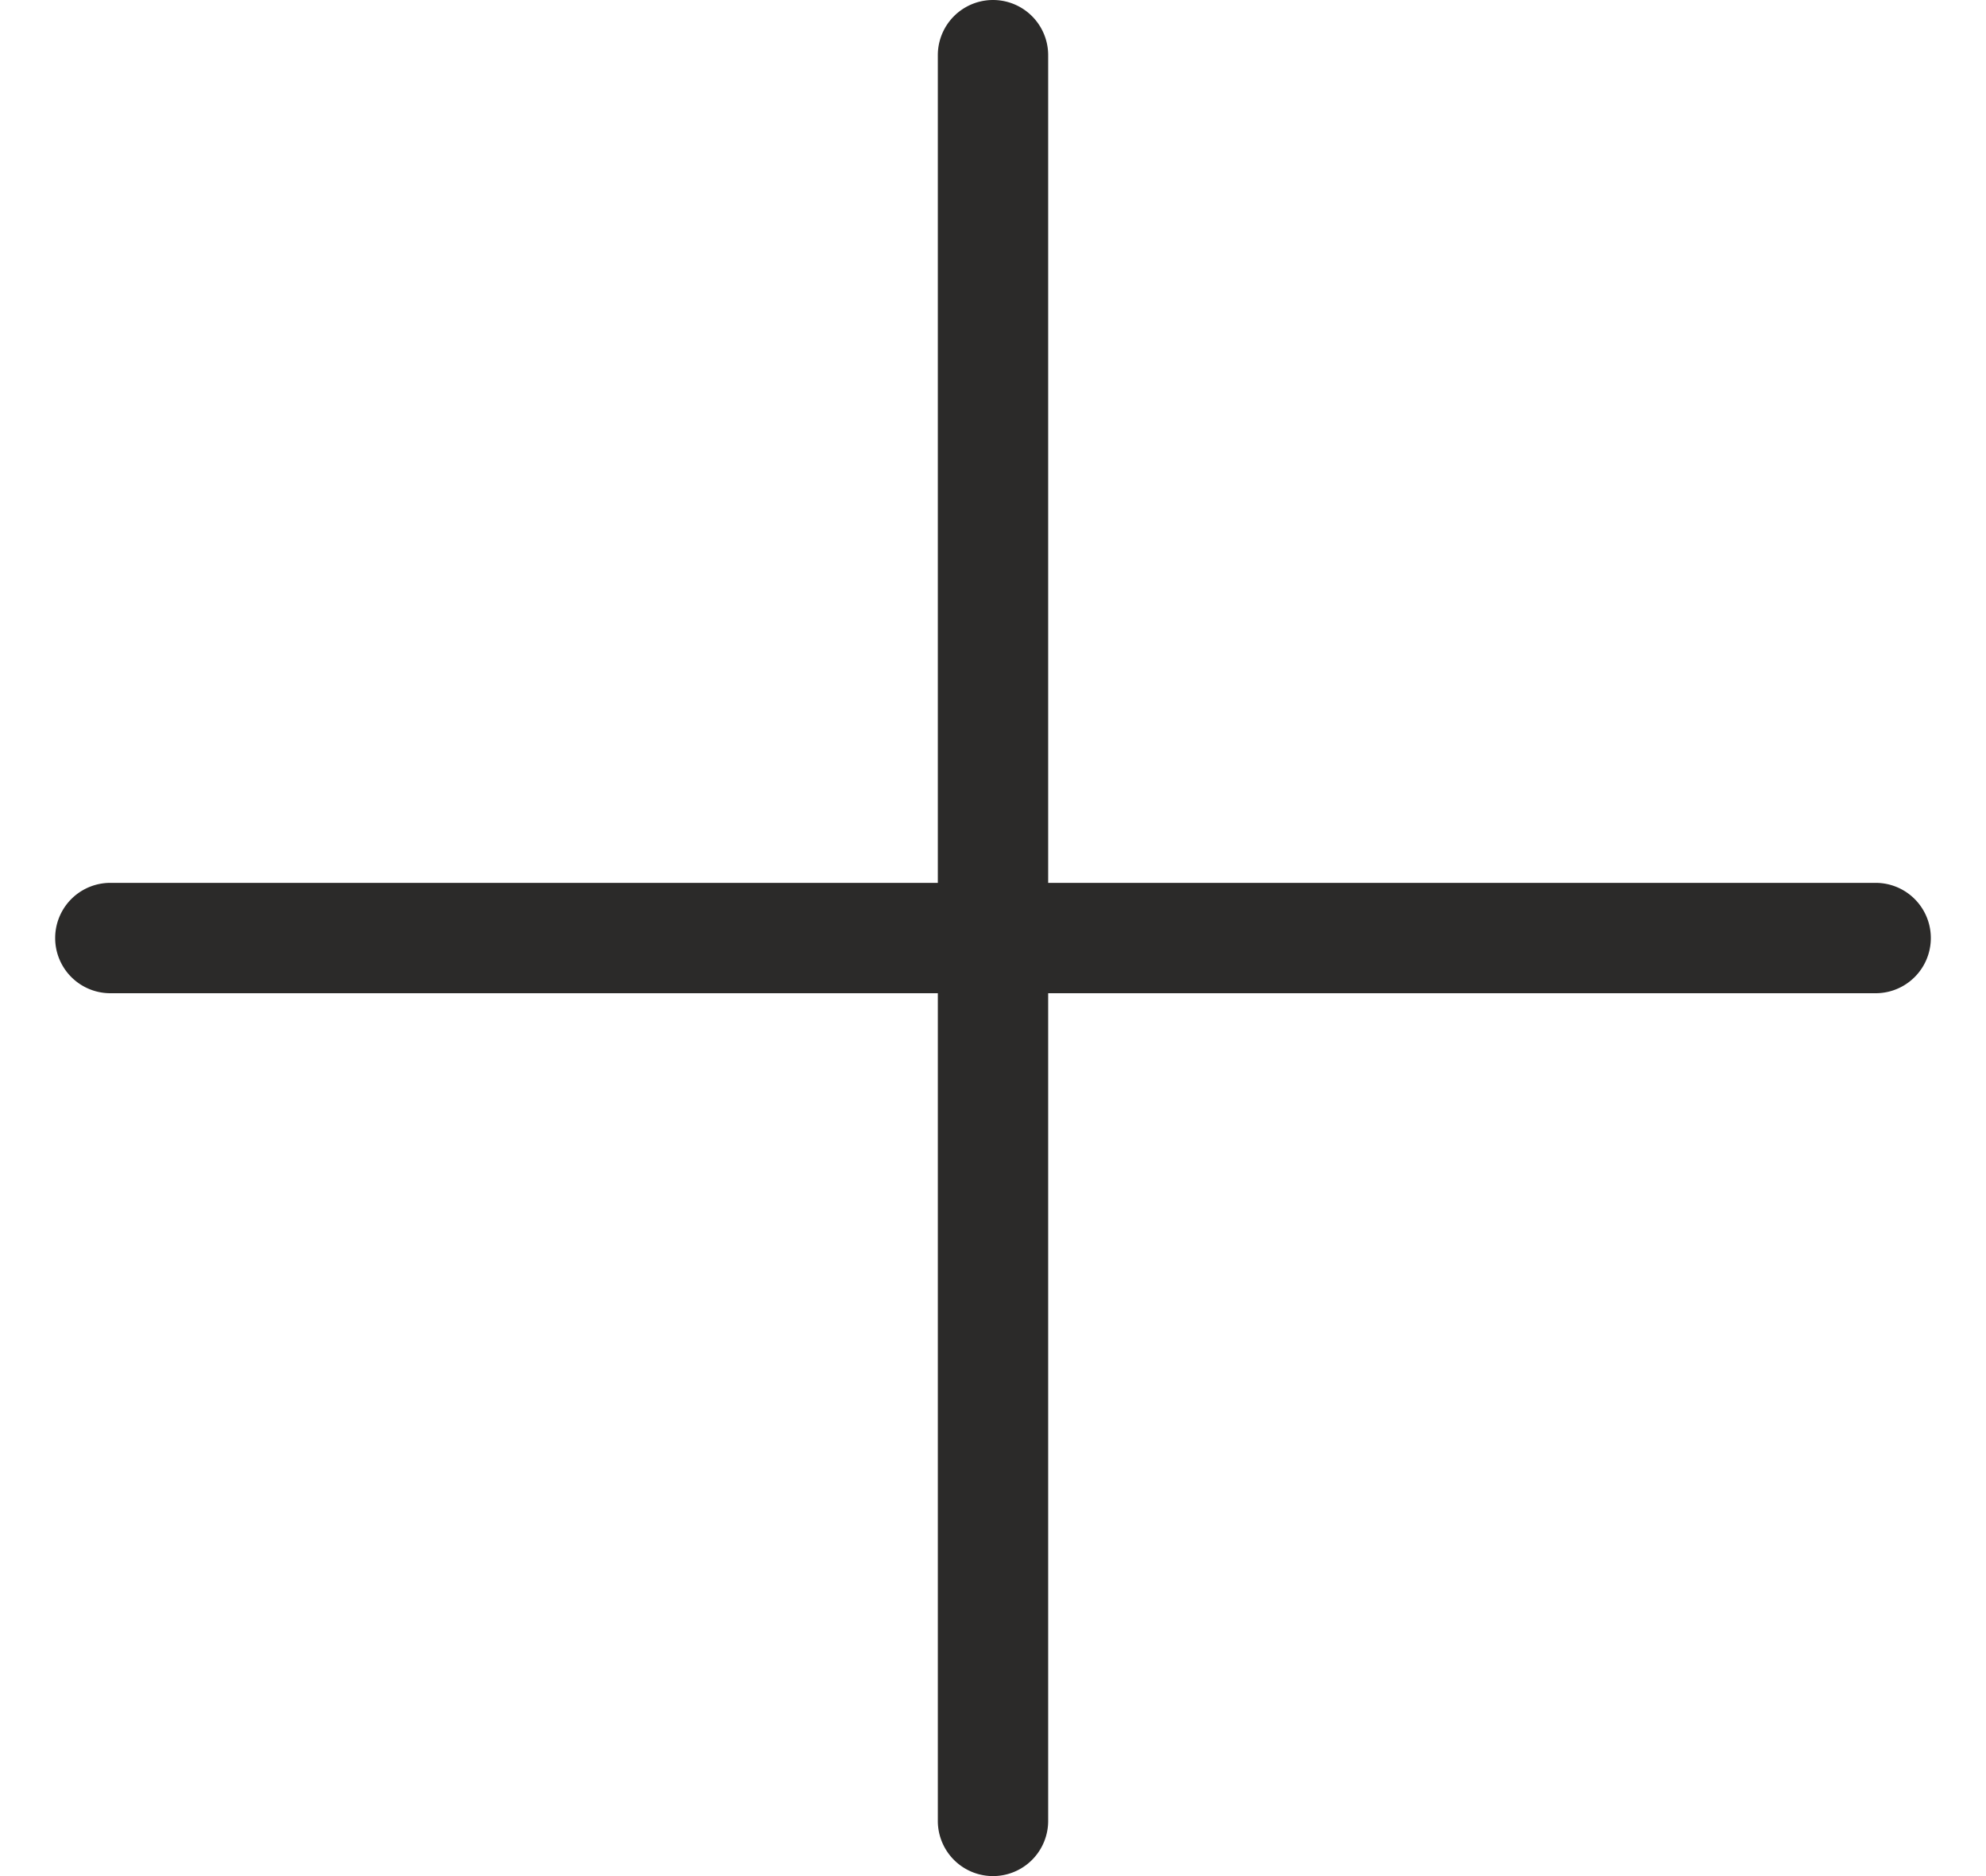 <svg width="18" height="17" fill="none" xmlns="http://www.w3.org/2000/svg"><path fill-rule="evenodd" clip-rule="evenodd" d="M9.5.5a.5.5 0 00-1 0V8H1a.5.5 0 000 1h7.5v7.5a.5.5 0 001 0V9H17a.5.5 0 000-1H9.5V.5z" fill="#2B2A29"/></svg>